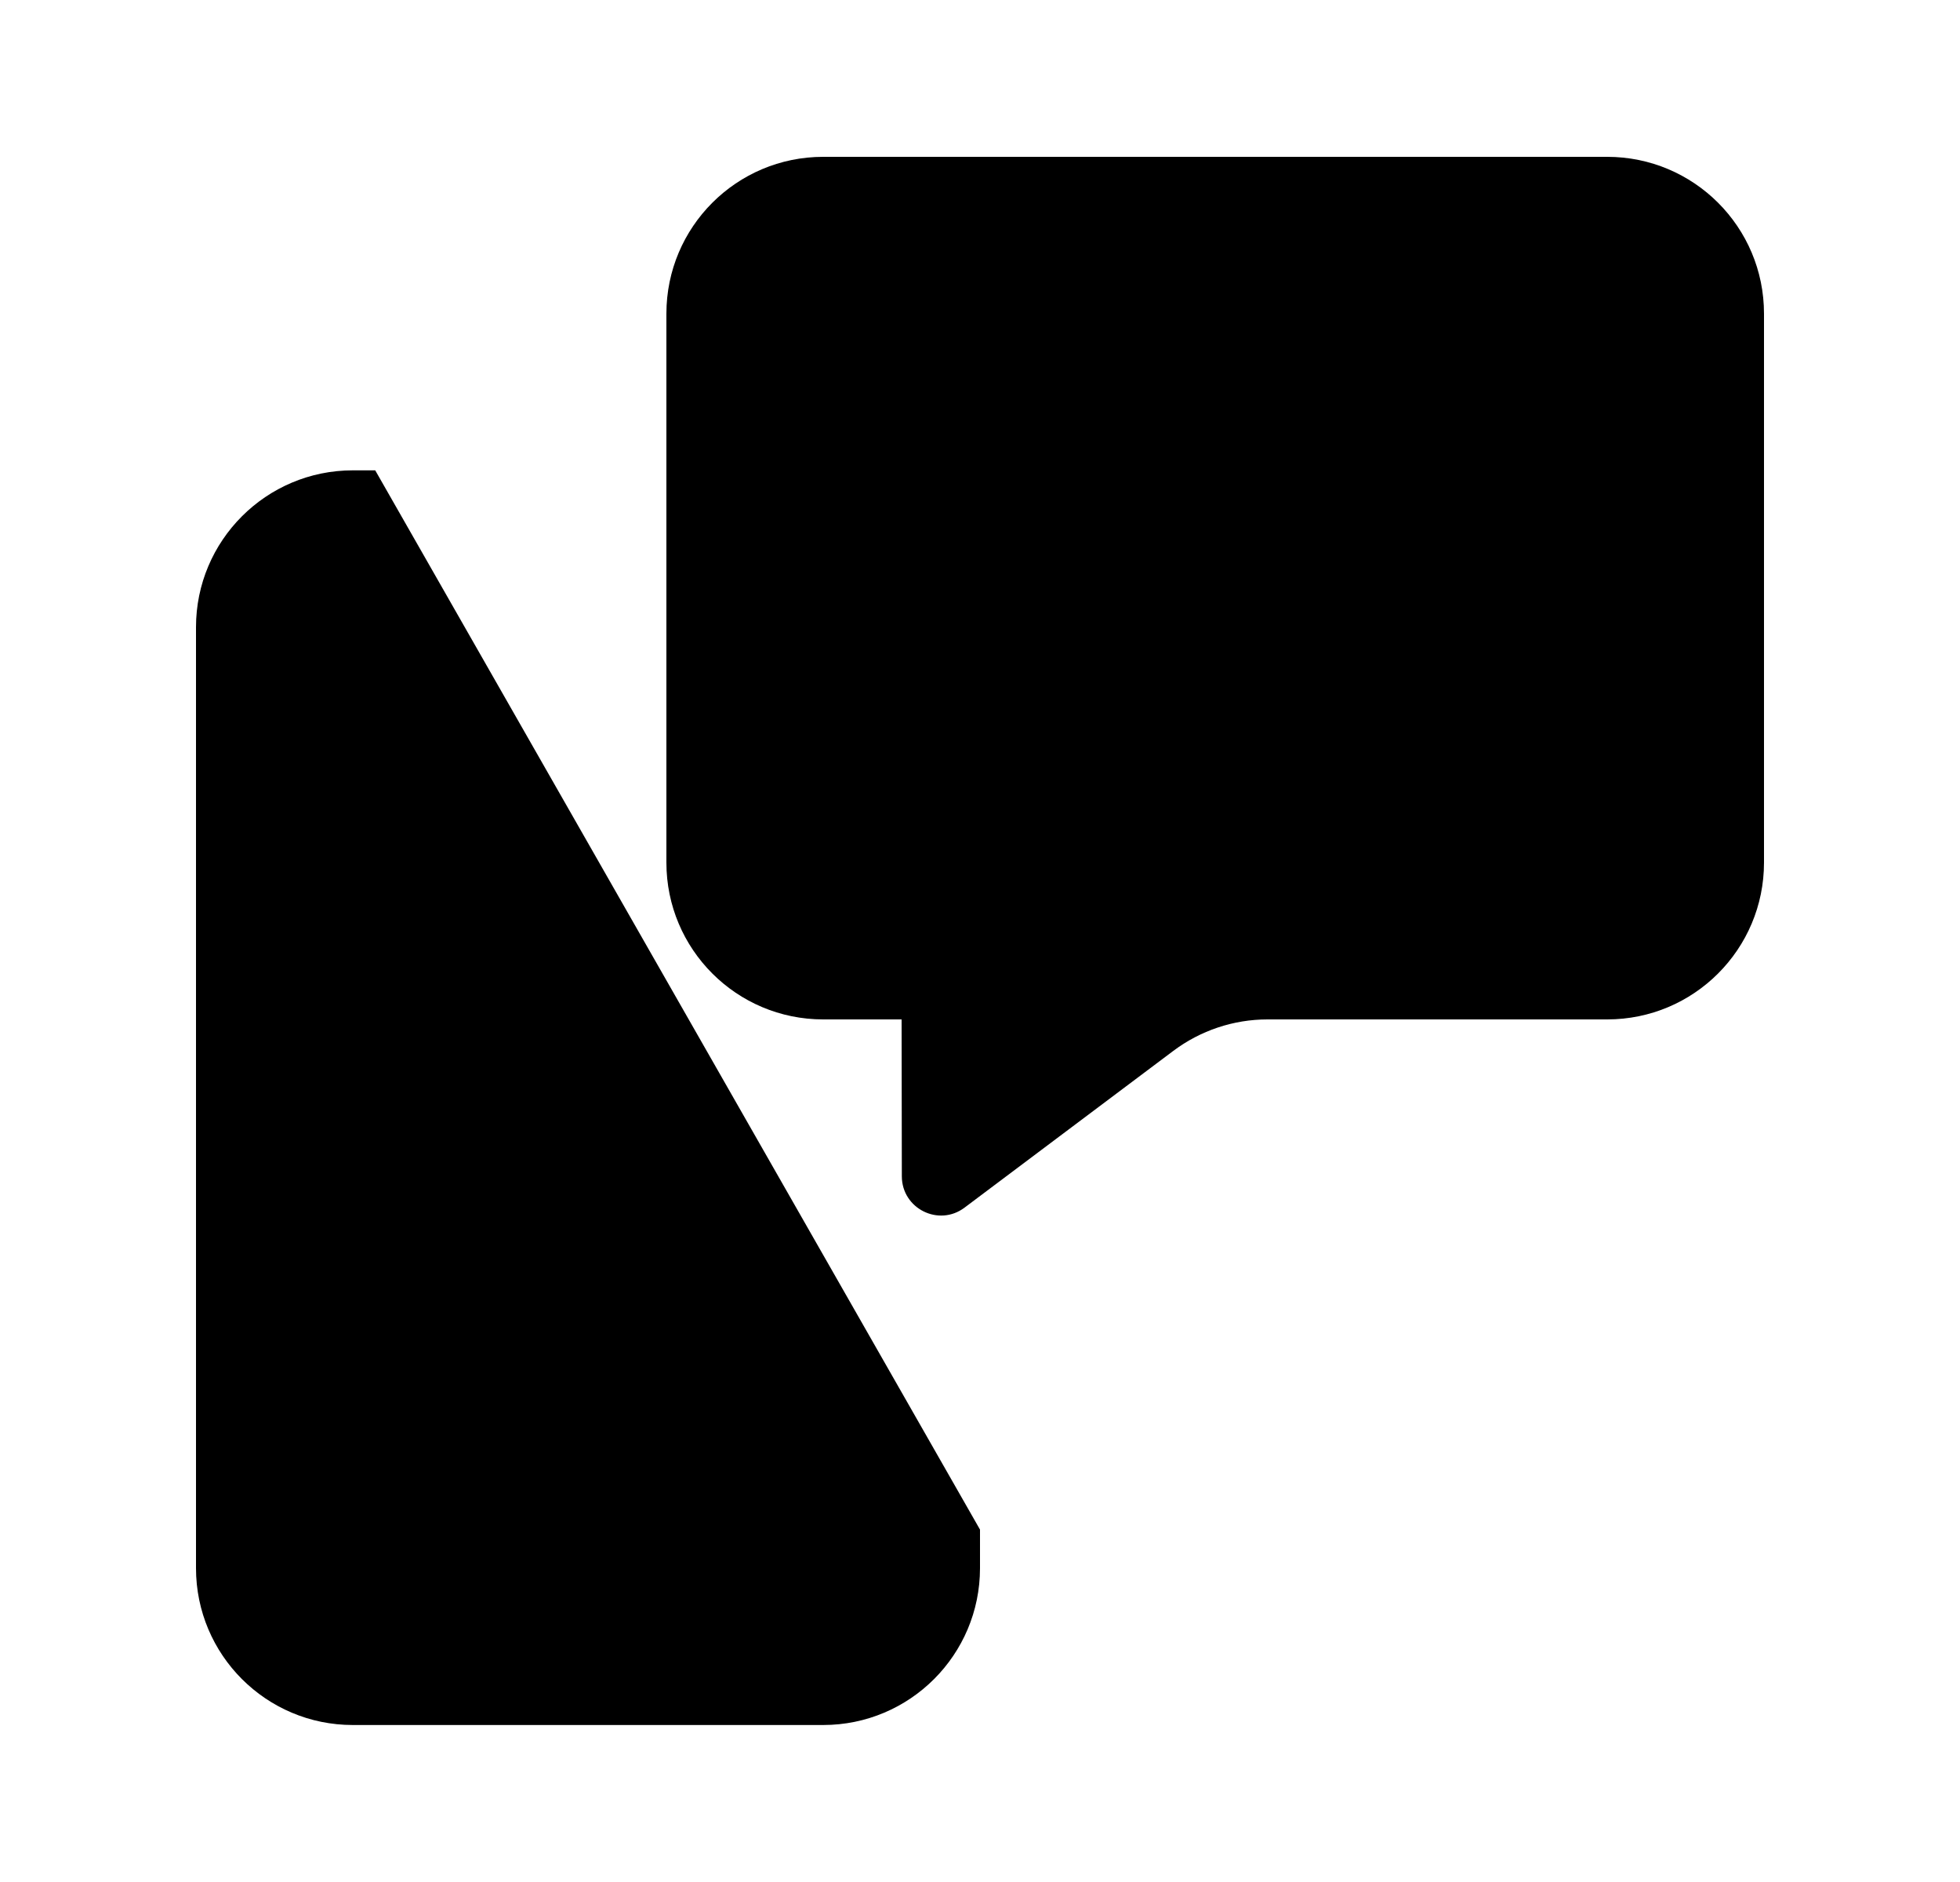 <svg viewBox="0 0 25 24" xmlns="http://www.w3.org/2000/svg"><path d="M12.5 19.506V19.998C12.5 21.103 11.604 21.998 10.5 21.998L4.5 21.998C3.395 21.998 2.5 21.102 2.5 19.998L2.5 7.998C2.5 6.894 3.396 5.998 4.5 5.998H4.786"/><path d="M8 19H8"/><path d="M14.333 8.495C11.927 6.748 15.497 5 15.497 5C15.497 5 19.069 6.748 16.663 8.495M14.333 8.495H16.663M14.333 8.495L13.887 10.5M16.663 8.495L17.286 10.5"/><path d="M20.5 2H10.5C9.395 2 8.5 2.895 8.5 4V11C8.5 12.105 9.395 13 10.5 13H11.5L11.503 15.001C11.504 15.413 11.974 15.648 12.303 15.4L14.966 13.401C15.313 13.141 15.734 13 16.167 13H20.5C21.605 13 22.5 12.105 22.5 11V4C22.5 2.895 21.605 2 20.5 2Z"/></svg>